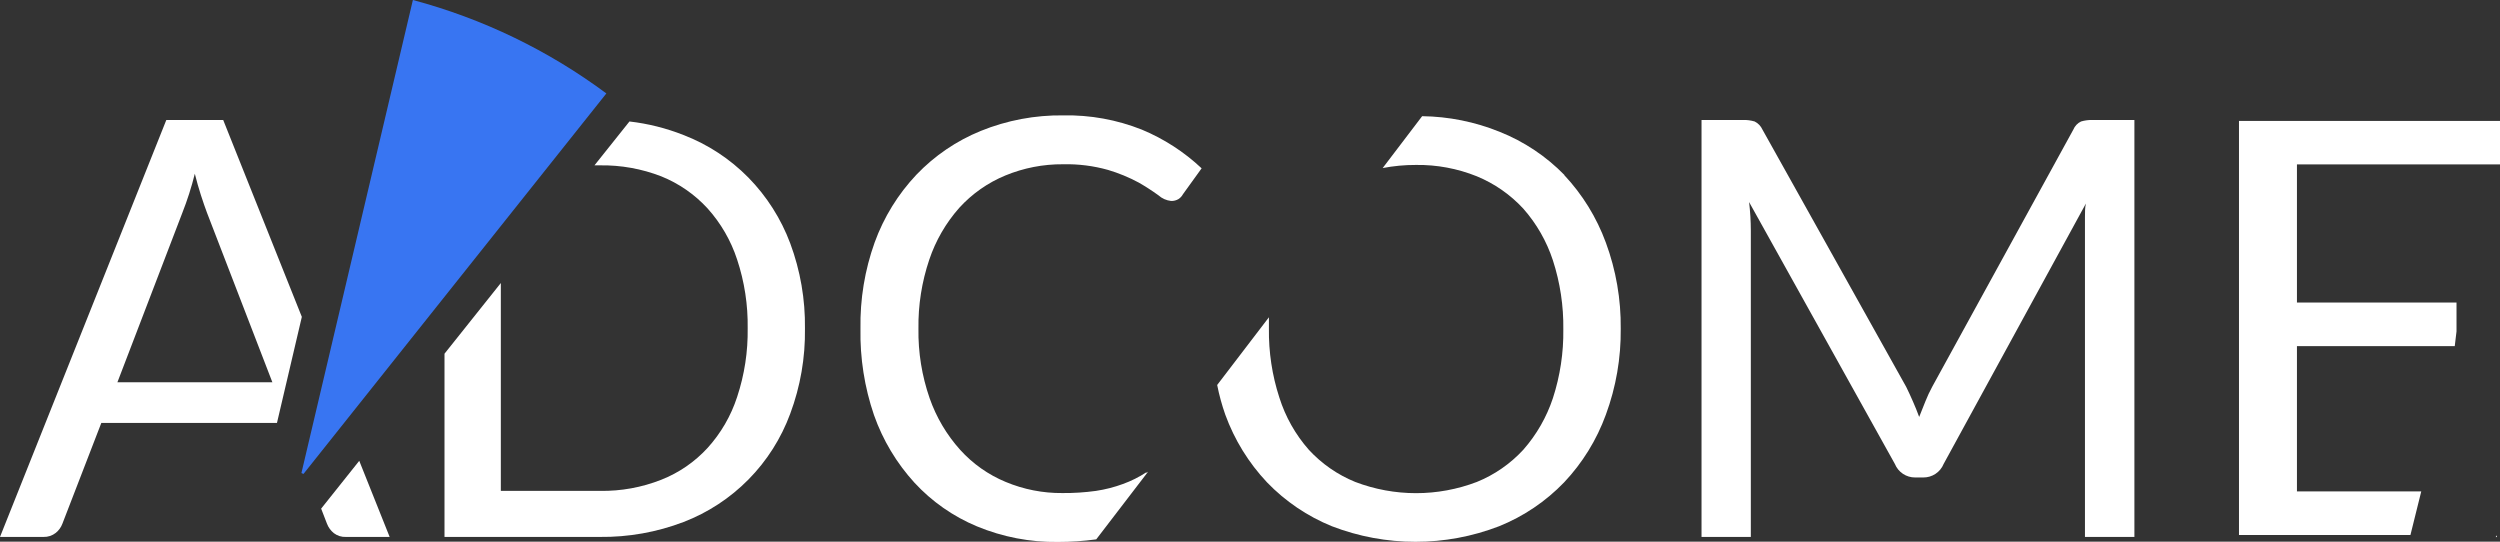 <svg width="180" height="39" viewBox="0 0 180 39" fill="none" xmlns="http://www.w3.org/2000/svg">
<rect x="0" y="0" width="180" height="39" fill="#333333" stroke="none"/>
<g clip-path="url(#clip0_190_1443)">
<path d="M153.677 8.638V38.659H150.117V16.604C150.117 16.312 150.117 16 150.117 15.629C150.117 15.259 150.117 14.956 150.185 14.654L139.942 33.403C139.823 33.695 139.619 33.944 139.357 34.117C139.095 34.291 138.787 34.382 138.473 34.378H137.889C137.577 34.38 137.271 34.288 137.011 34.115C136.751 33.941 136.548 33.693 136.43 33.403L125.934 14.547C126.016 15.23 126.059 15.916 126.06 16.604V38.659H122.51V8.638H125.496C125.779 8.629 126.061 8.665 126.333 8.746C126.583 8.869 126.782 9.076 126.897 9.331L137.247 27.856C137.412 28.197 137.578 28.548 137.733 28.909C137.889 29.269 138.045 29.64 138.181 30.02C138.327 29.64 138.473 29.269 138.628 28.899C138.772 28.535 138.938 28.18 139.125 27.836L149.28 9.331C149.386 9.073 149.584 8.865 149.835 8.746C150.109 8.666 150.395 8.63 150.681 8.638H153.677Z" fill="white"/>
<path d="M165.38 35.383V24.921H176.742L176.869 23.858V21.782H165.38V11.836H180.001V8.707H161.207V38.522H173.551L174.33 35.383H165.38Z" fill="white"/>
<path d="M179.777 38.669V38.542L179.689 38.669H179.777Z" fill="white"/>
<path d="M112.646 12.607C111.322 11.25 109.728 10.187 107.967 9.487C106.195 8.77 104.305 8.39 102.394 8.365L99.553 12.1C100.342 11.948 101.143 11.873 101.946 11.876C103.448 11.854 104.939 12.133 106.333 12.694C107.604 13.218 108.746 14.013 109.68 15.025C110.635 16.108 111.36 17.375 111.81 18.749C112.329 20.351 112.582 22.028 112.559 23.712C112.582 25.393 112.329 27.066 111.81 28.665C111.356 30.034 110.632 31.298 109.68 32.38C108.748 33.391 107.606 34.184 106.333 34.7C103.514 35.777 100.398 35.777 97.578 34.7C96.306 34.184 95.163 33.391 94.232 32.38C93.27 31.288 92.548 30.006 92.111 28.616C91.592 27.018 91.339 25.344 91.362 23.663C91.362 23.381 91.362 23.117 91.362 22.844L87.637 27.719C87.78 28.444 87.975 29.158 88.22 29.855C88.88 31.668 89.903 33.327 91.226 34.73C92.545 36.099 94.136 37.175 95.895 37.889C99.771 39.384 104.063 39.384 107.938 37.889C109.702 37.177 111.297 36.101 112.617 34.73C113.941 33.327 114.963 31.668 115.623 29.855C116.353 27.873 116.715 25.775 116.693 23.663C116.715 21.551 116.353 19.453 115.623 17.472C114.959 15.661 113.937 14.002 112.617 12.597" fill="white"/>
<path d="M82.548 33.998C82.019 34.346 81.451 34.631 80.855 34.846C80.225 35.078 79.573 35.245 78.91 35.344C78.11 35.455 77.304 35.507 76.497 35.5C75.096 35.513 73.706 35.241 72.412 34.7C71.162 34.183 70.042 33.394 69.133 32.389C68.162 31.31 67.415 30.047 66.935 28.675C66.375 27.064 66.102 25.368 66.128 23.663C66.104 21.977 66.367 20.298 66.906 18.701C67.368 17.323 68.103 16.053 69.065 14.966C69.986 13.954 71.119 13.158 72.382 12.636C73.703 12.091 75.118 11.815 76.546 11.827C77.64 11.802 78.732 11.94 79.785 12.236C80.547 12.463 81.284 12.767 81.984 13.143C82.473 13.423 82.947 13.729 83.404 14.059C83.658 14.289 83.978 14.432 84.318 14.469C84.506 14.476 84.692 14.429 84.853 14.332C84.988 14.244 85.098 14.123 85.174 13.982L86.517 12.119C85.26 10.937 83.8 9.992 82.207 9.331C80.413 8.619 78.495 8.271 76.565 8.307C74.526 8.28 72.502 8.661 70.612 9.428C68.865 10.139 67.287 11.213 65.982 12.578C64.658 13.98 63.635 15.639 62.976 17.453C62.263 19.444 61.917 21.548 61.954 23.663C61.914 25.778 62.244 27.883 62.927 29.884C63.563 31.689 64.556 33.347 65.846 34.759C67.101 36.117 68.634 37.188 70.34 37.898C72.189 38.665 74.175 39.047 76.176 39.02C77.097 39.02 78.017 38.958 78.929 38.834L82.665 33.959L82.519 34.057" fill="white"/>
<path opacity="0.99" d="M43.658 6.728C39.48 3.625 34.753 1.342 29.728 0L21.703 34.057L21.849 34.125L43.658 6.728Z" fill="#3976F4"/>
<path d="M56.897 17.521C56.233 15.748 55.206 14.133 53.881 12.782C52.56 11.441 50.968 10.397 49.212 9.721C47.963 9.227 46.655 8.9 45.321 8.746L42.802 11.905H43.21C44.713 11.884 46.205 12.152 47.607 12.695C48.877 13.206 50.017 13.995 50.944 15.005C51.903 16.071 52.629 17.326 53.074 18.691C53.602 20.284 53.858 21.955 53.833 23.634C53.858 25.313 53.602 26.984 53.074 28.577C52.632 29.94 51.905 31.193 50.944 32.253C50.019 33.261 48.878 34.044 47.607 34.544C46.207 35.095 44.714 35.366 43.21 35.344H36.06V20.378L32.004 25.467V38.659H43.181C45.241 38.683 47.287 38.32 49.212 37.586C50.973 36.909 52.57 35.863 53.895 34.518C55.22 33.173 56.244 31.56 56.897 29.786C57.628 27.826 57.987 25.746 57.957 23.654C57.985 21.561 57.626 19.482 56.897 17.521Z" fill="white"/>
<path d="M21.732 22.815L16.07 8.638H11.975L0 38.659H3.132C3.453 38.669 3.766 38.565 4.018 38.366C4.233 38.192 4.398 37.963 4.494 37.703L7.296 30.449H19.942L21.732 22.815ZM13.123 15.337C13.487 14.415 13.789 13.471 14.027 12.509C14.163 13.055 14.309 13.562 14.465 14.05C14.621 14.537 14.767 14.947 14.903 15.317L19.611 27.524H8.453L13.123 15.337Z" fill="white"/>
<path d="M23.123 36.621L23.541 37.703C23.642 37.971 23.814 38.207 24.037 38.386C24.288 38.578 24.598 38.675 24.913 38.659H28.055L25.866 33.179L23.123 36.621Z" fill="white"/>
</g>
<defs>
<clipPath id="clip0_190_1443">
<rect width="180" height="39" fill="white"/>
</clipPath>
</defs>
</svg>
